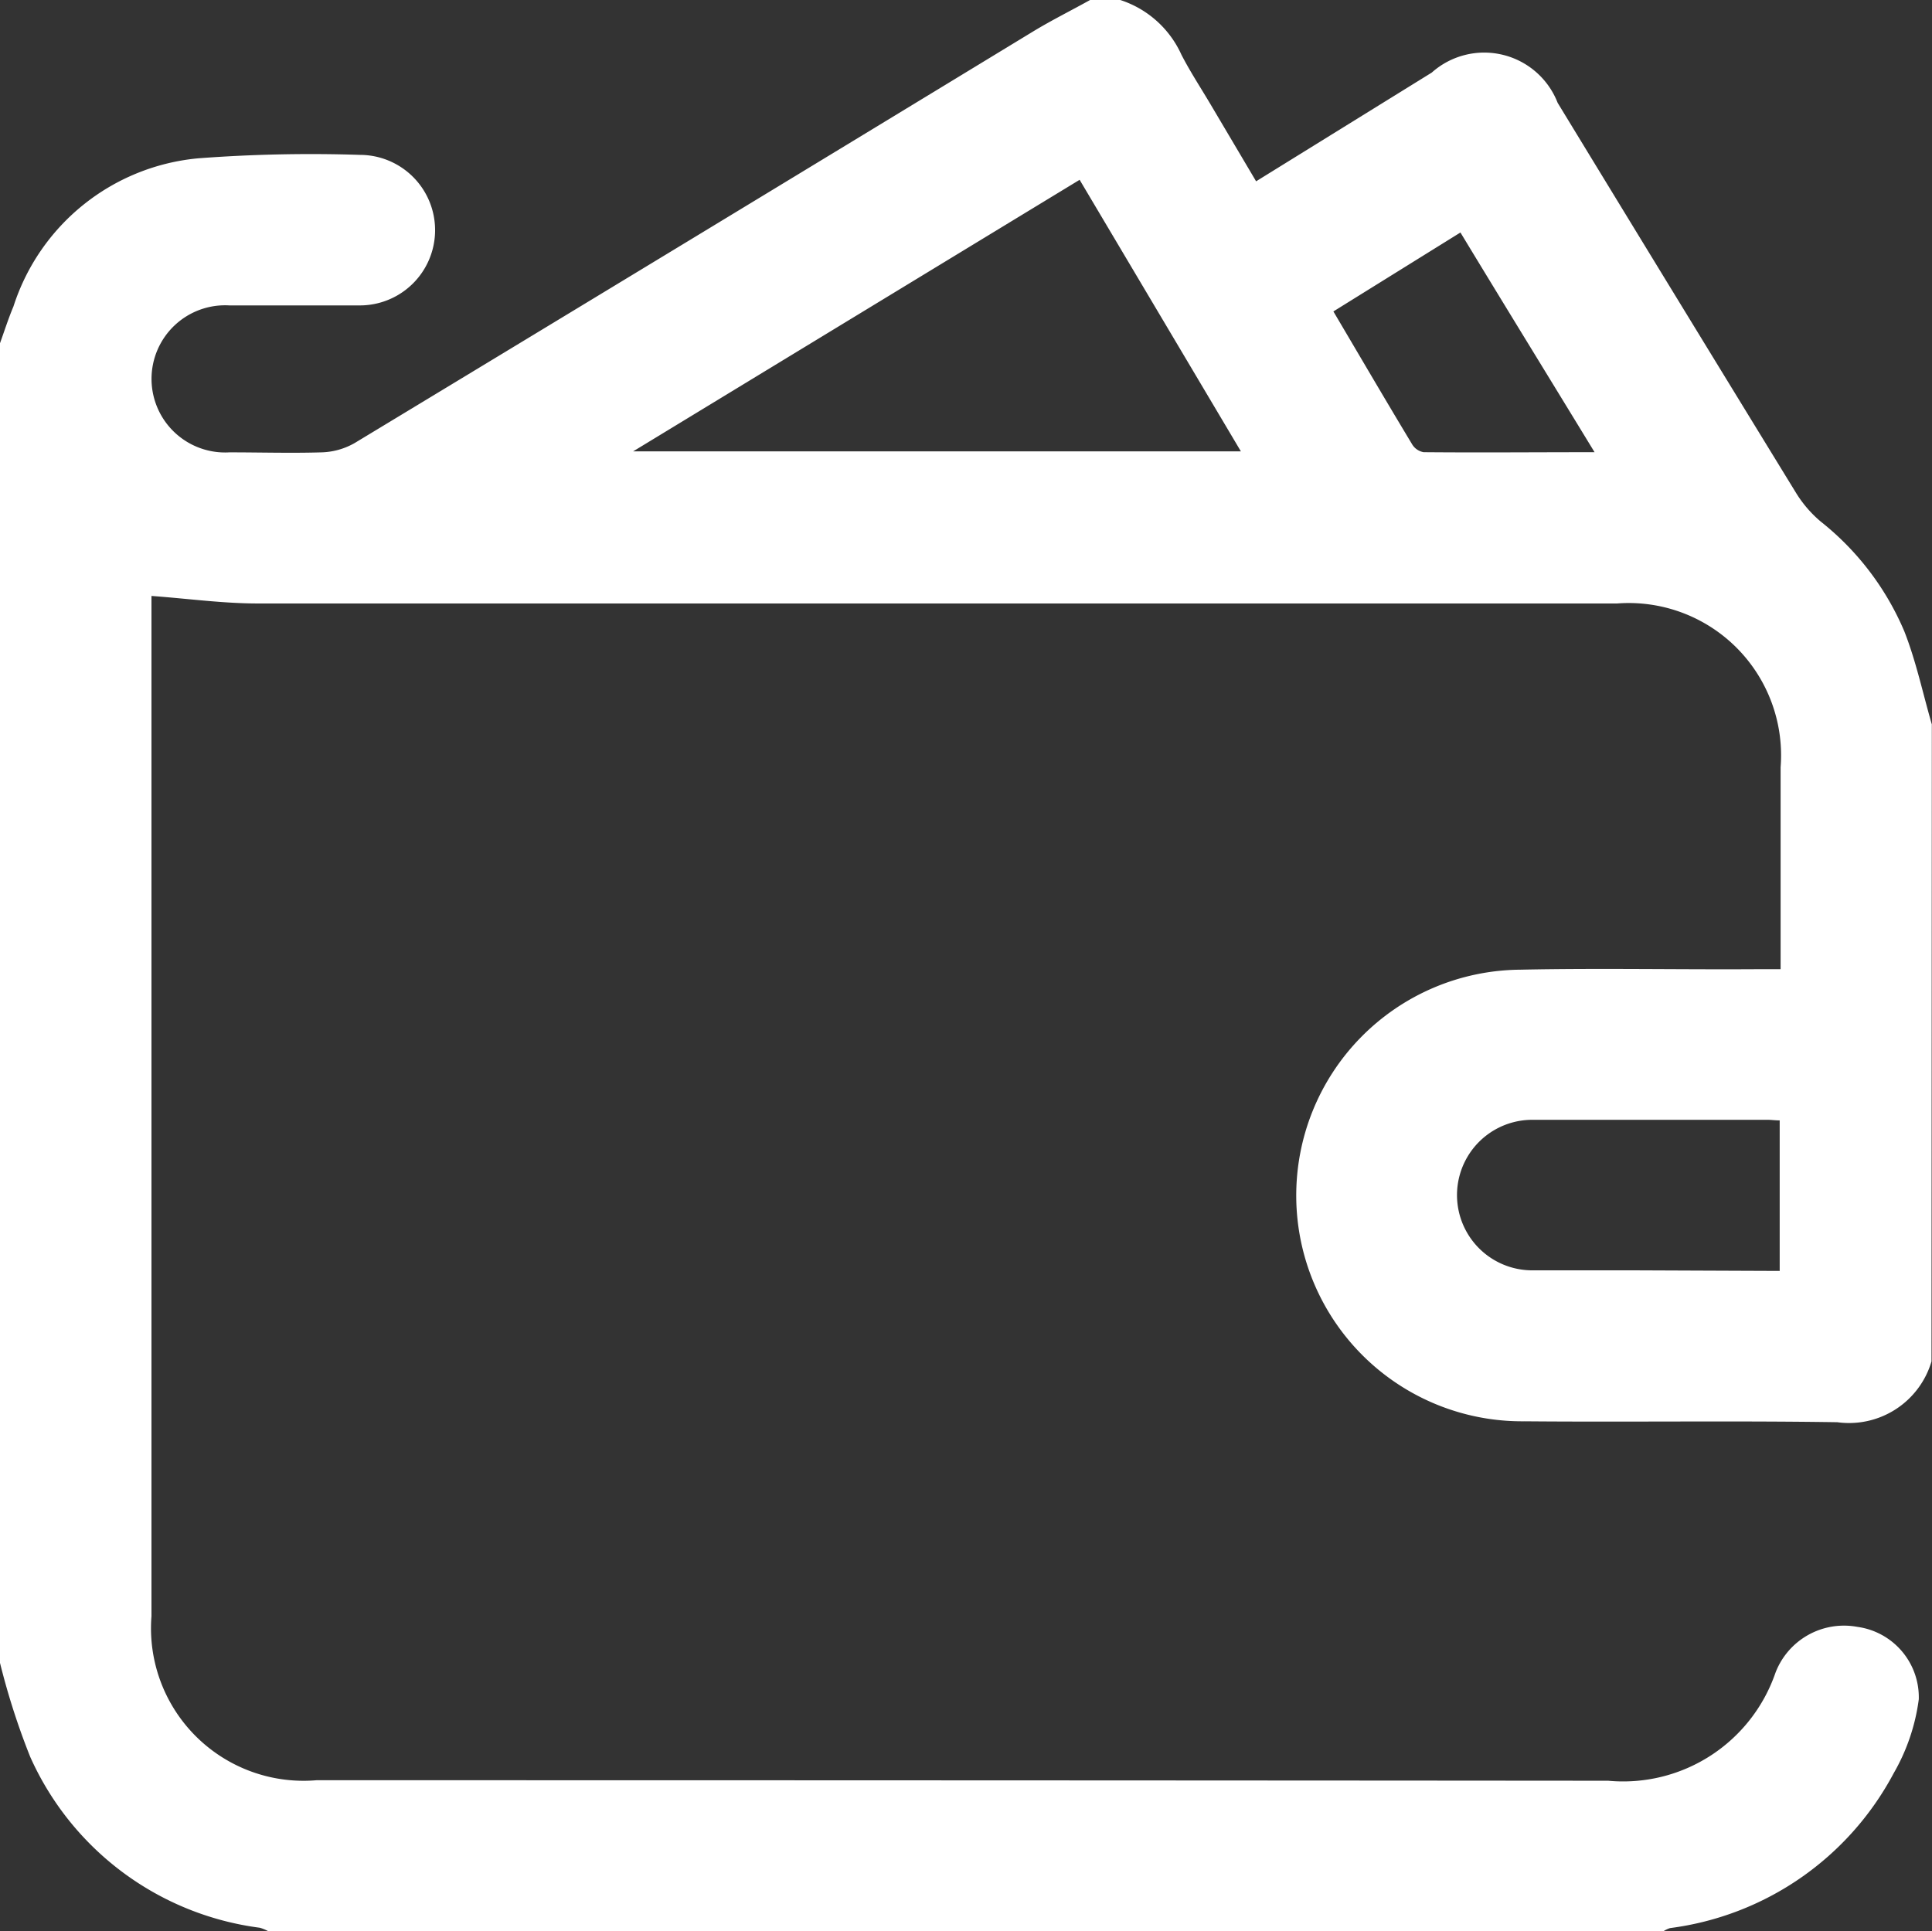 <svg xmlns="http://www.w3.org/2000/svg" width="23.099" height="23.093" viewBox="0 0 23.099 23.093">
  <rect x="0" y="0" width="23.099" height="23.093" fill="#333333" stroke="none"/>
  <path id="icons-01" d="M107.423,100.649a1.028,1.028,0,0,1-1.127.727c-1.247-.019-2.5,0-3.742-.011a2.7,2.7,0,1,1-.052-5.4c.946-.02,1.894,0,2.84-.006h.277V93.544a1.821,1.821,0,0,0-1.954-1.958H87.411c-.416,0-.833-.058-1.27-.09v12.2a1.824,1.824,0,0,0,1.973,1.961q7.722,0,15.443.006a1.926,1.926,0,0,0,2-1.29.877.877,0,0,1,.979-.55.85.85,0,0,1,.735.866,2.388,2.388,0,0,1-.3.884,3.541,3.541,0,0,1-2.674,1.852.331.331,0,0,0-.078.037H87.537a.5.5,0,0,0-.1-.041,3.5,3.5,0,0,1-2.746-2.044,8.619,8.619,0,0,1-.361-1.123V88.474c.053-.147.1-.295.161-.44A2.568,2.568,0,0,1,86.7,86.263a17.876,17.876,0,0,1,1.935-.041.9.9,0,1,1-.006,1.8H87.073a.88.88,0,1,0,0,1.757c.368,0,.736.011,1.1,0a.842.842,0,0,0,.4-.113q4.058-2.454,8.106-4.918c.222-.135.456-.251.684-.378h.361a1.213,1.213,0,0,1,.731.654c.106.206.234.4.352.6l.541.914,2.1-1.3a.942.942,0,0,1,1.505.361q1.424,2.338,2.855,4.672a1.427,1.427,0,0,0,.29.335,3.333,3.333,0,0,1,1,1.313c.142.361.221.741.329,1.113ZM91.9,89.767h7.266L97.238,86.52Zm13.708,9.8v-1.8c-.053,0-.1-.007-.139-.007h-2.816a.9.9,0,1,0-.006,1.8h1.24Zm-2.211-9.786c-.552-.905-1.082-1.766-1.606-2.631l-1.519.944c.325.55.631,1.074.944,1.593a.2.2,0,0,0,.135.09c.67.006,1.342,0,2.05,0Z" transform="translate(-84.33 -84.37)" fill="#fff"/>
</svg>
